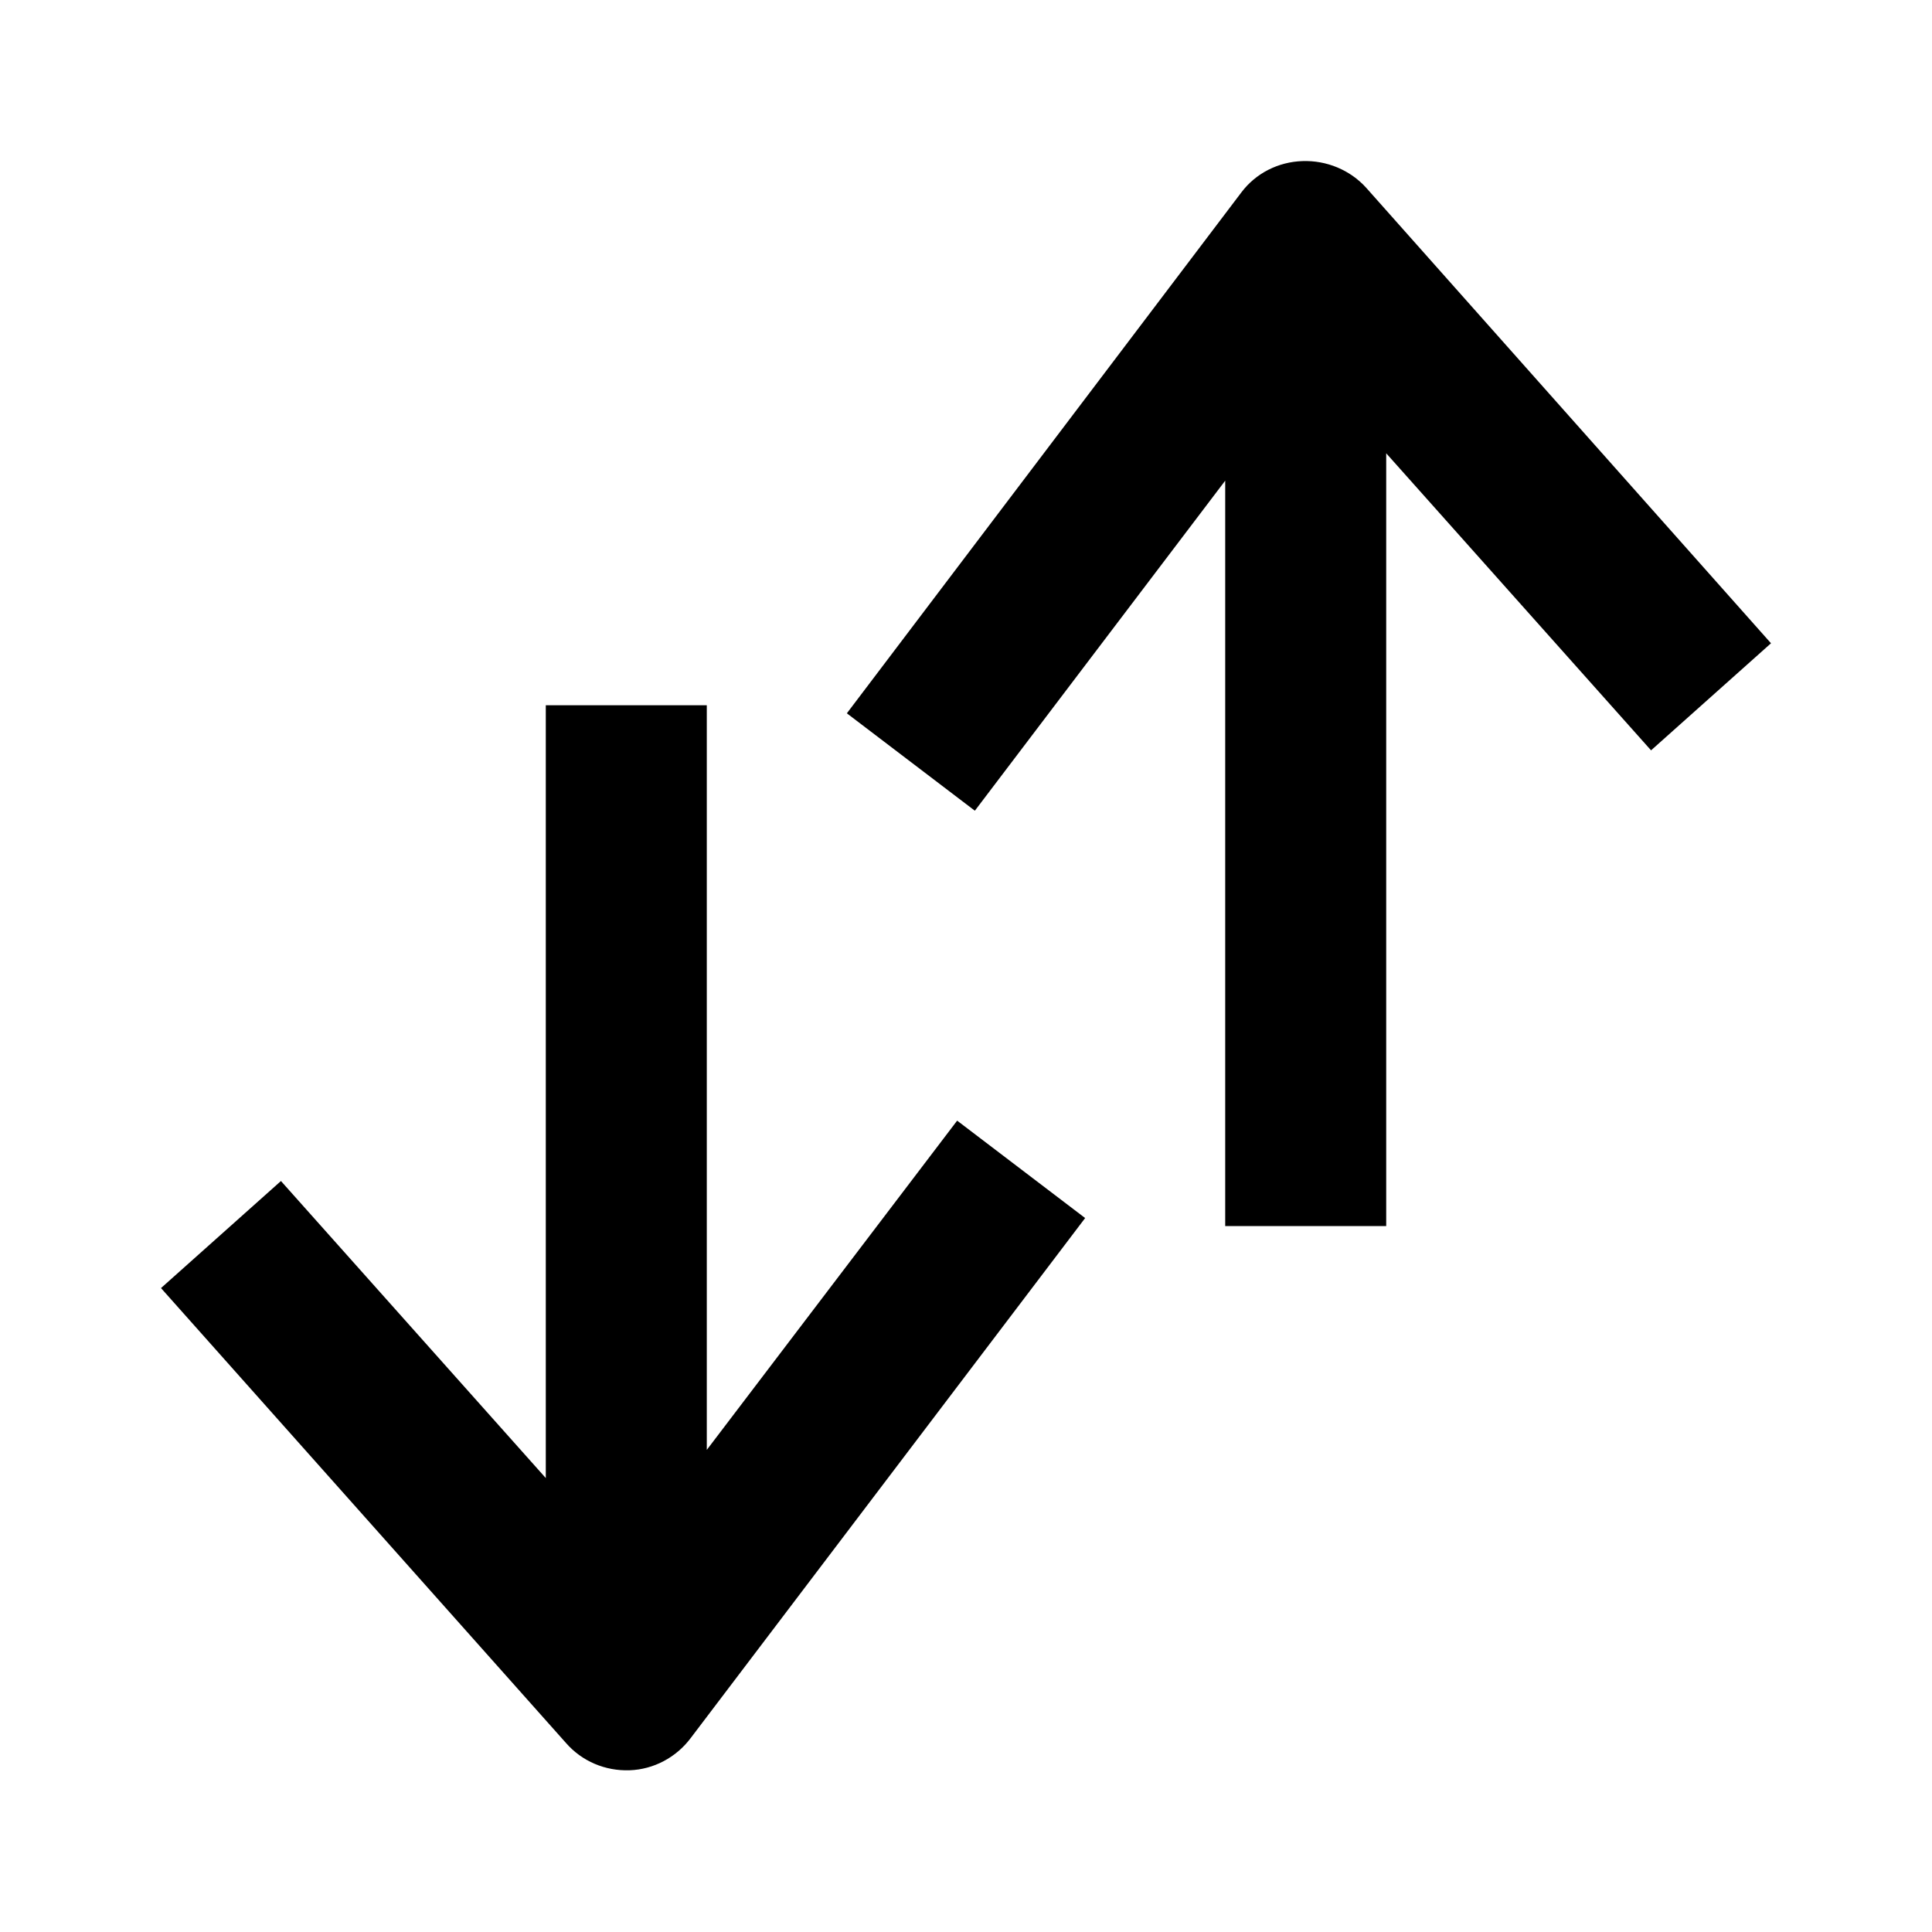 <svg width="24" height="24" viewBox="0 0 24 24" xmlns="http://www.w3.org/2000/svg">
<path d="M15.22 5.971L12.11 10.071L10.52 8.861L15.42 2.391C15.6 2.151 15.88 2.011 16.18 2.001C16.48 1.991 16.77 2.111 16.97 2.331L22 7.991L20.51 9.321L17.22 5.631V15.231H15.22V5.971ZM8.78 18.011L11.89 13.921L13.48 15.131L8.58 21.591C8.4 21.831 8.12 21.981 7.82 21.991C7.52 22.001 7.23 21.881 7.03 21.651L2 16.001L3.49 14.671L6.78 18.361V8.761H8.78V18.011Z" />
</svg>

